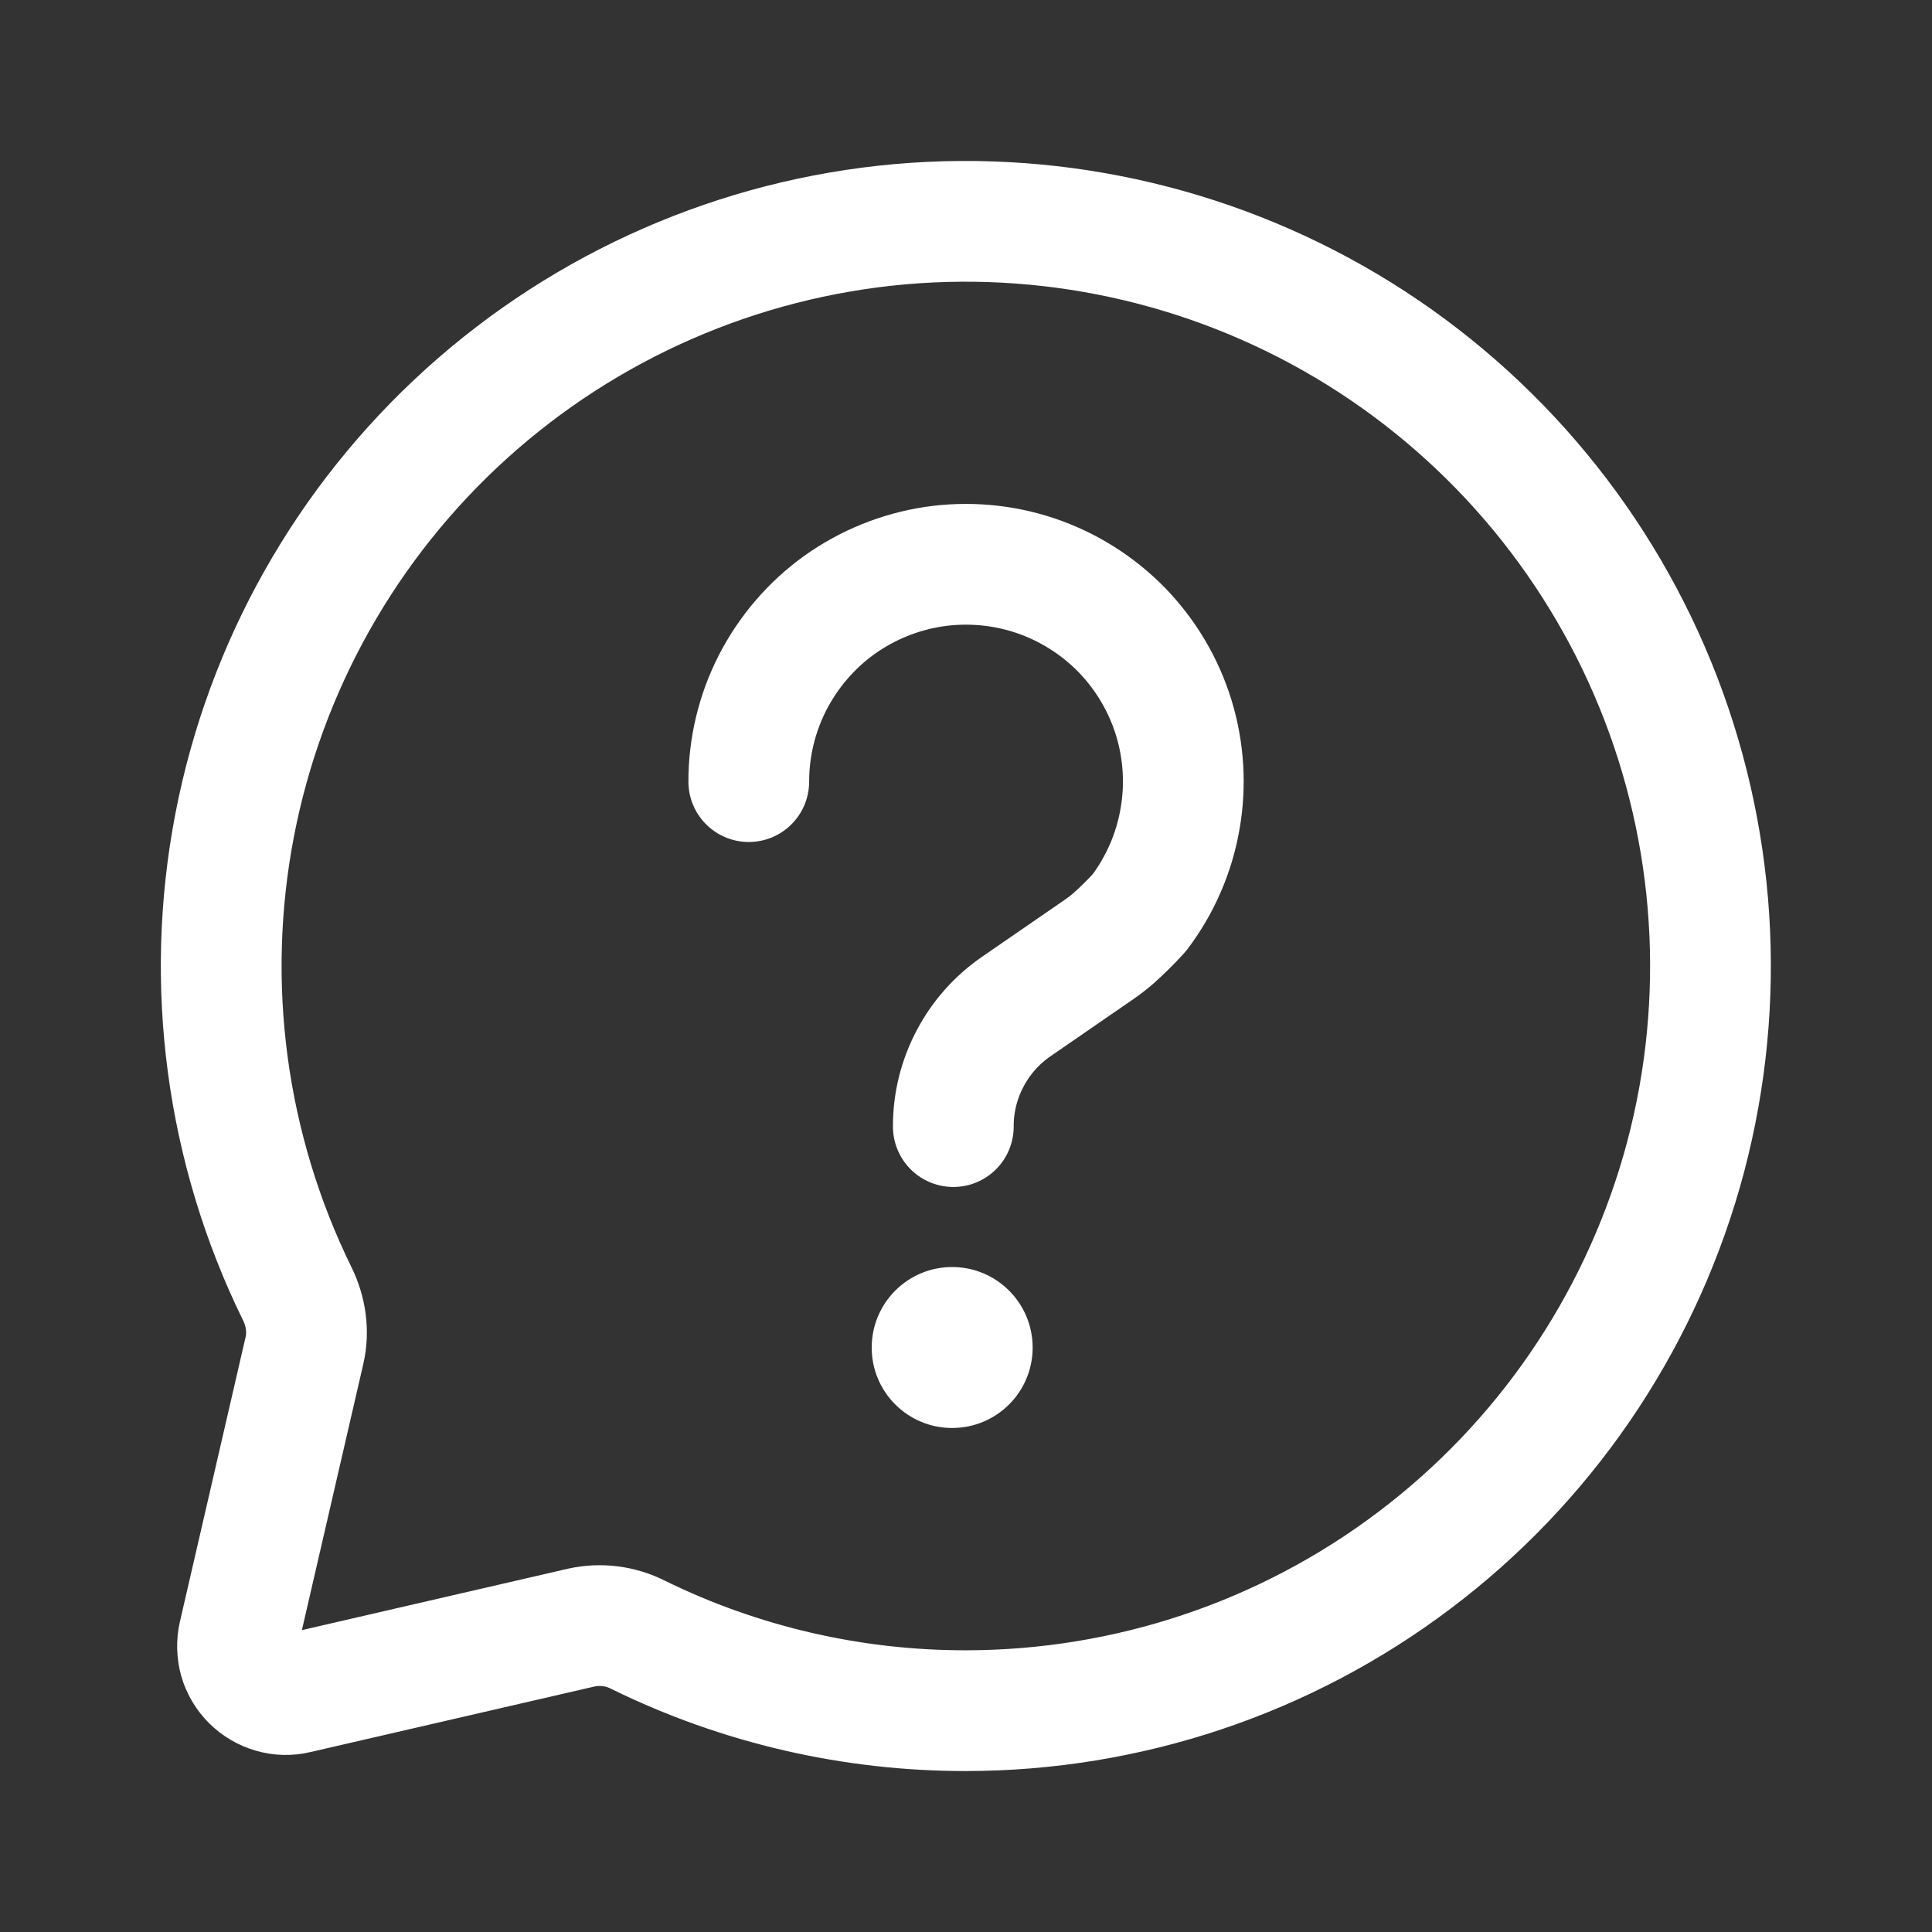<svg width="16" height="16" viewBox="0 0 16 16" fill="none" xmlns="http://www.w3.org/2000/svg">
<rect x="0" y="0" width="16" height="16" fill="#333333" stroke="none"/>
<path d="M8 14.167C9.34 14.166 10.643 13.73 11.712 12.923C12.782 12.117 13.559 10.983 13.928 9.696C14.296 8.408 14.235 7.035 13.754 5.785C13.272 4.534 12.397 3.475 11.26 2.766C10.123 2.058 8.787 1.739 7.452 1.857C6.118 1.976 4.859 2.526 3.865 3.424C2.871 4.322 2.196 5.519 1.943 6.835C1.69 8.15 1.872 9.513 2.462 10.715C2.534 10.862 2.558 11.027 2.521 11.186L1.977 13.543C1.962 13.609 1.964 13.678 1.982 13.744C2.001 13.809 2.036 13.868 2.084 13.916C2.132 13.964 2.192 13.999 2.257 14.018C2.322 14.037 2.391 14.039 2.457 14.023L4.814 13.479C4.973 13.444 5.139 13.465 5.285 13.539C6.13 13.954 7.059 14.168 8 14.167Z" stroke="white" style="stroke:white;stroke-opacity:1;" stroke-linecap="round" stroke-linejoin="round"/>
<path d="M6.201 6.473C6.201 6.187 6.269 5.906 6.399 5.652C6.53 5.398 6.718 5.178 6.95 5.011C7.182 4.845 7.45 4.736 7.732 4.693C8.015 4.651 8.303 4.676 8.574 4.767C8.844 4.858 9.089 5.012 9.289 5.216C9.488 5.421 9.636 5.67 9.72 5.942C9.804 6.215 9.822 6.504 9.772 6.785C9.723 7.066 9.607 7.332 9.435 7.559C9.367 7.634 9.296 7.704 9.221 7.771C9.16 7.823 9.13 7.844 9.07 7.885L8.417 8.335C8.256 8.446 8.124 8.594 8.033 8.768C7.942 8.941 7.894 9.134 7.895 9.33" stroke="white" style="stroke:white;stroke-opacity:1;" stroke-linecap="round" stroke-linejoin="round"/>
<path d="M7.885 11.826C8.254 11.826 8.552 11.528 8.552 11.16C8.552 10.792 8.254 10.493 7.885 10.493C7.517 10.493 7.219 10.792 7.219 11.16C7.219 11.528 7.517 11.826 7.885 11.826Z" fill="white" style="fill:white;fill-opacity:1;"/>
</svg>
